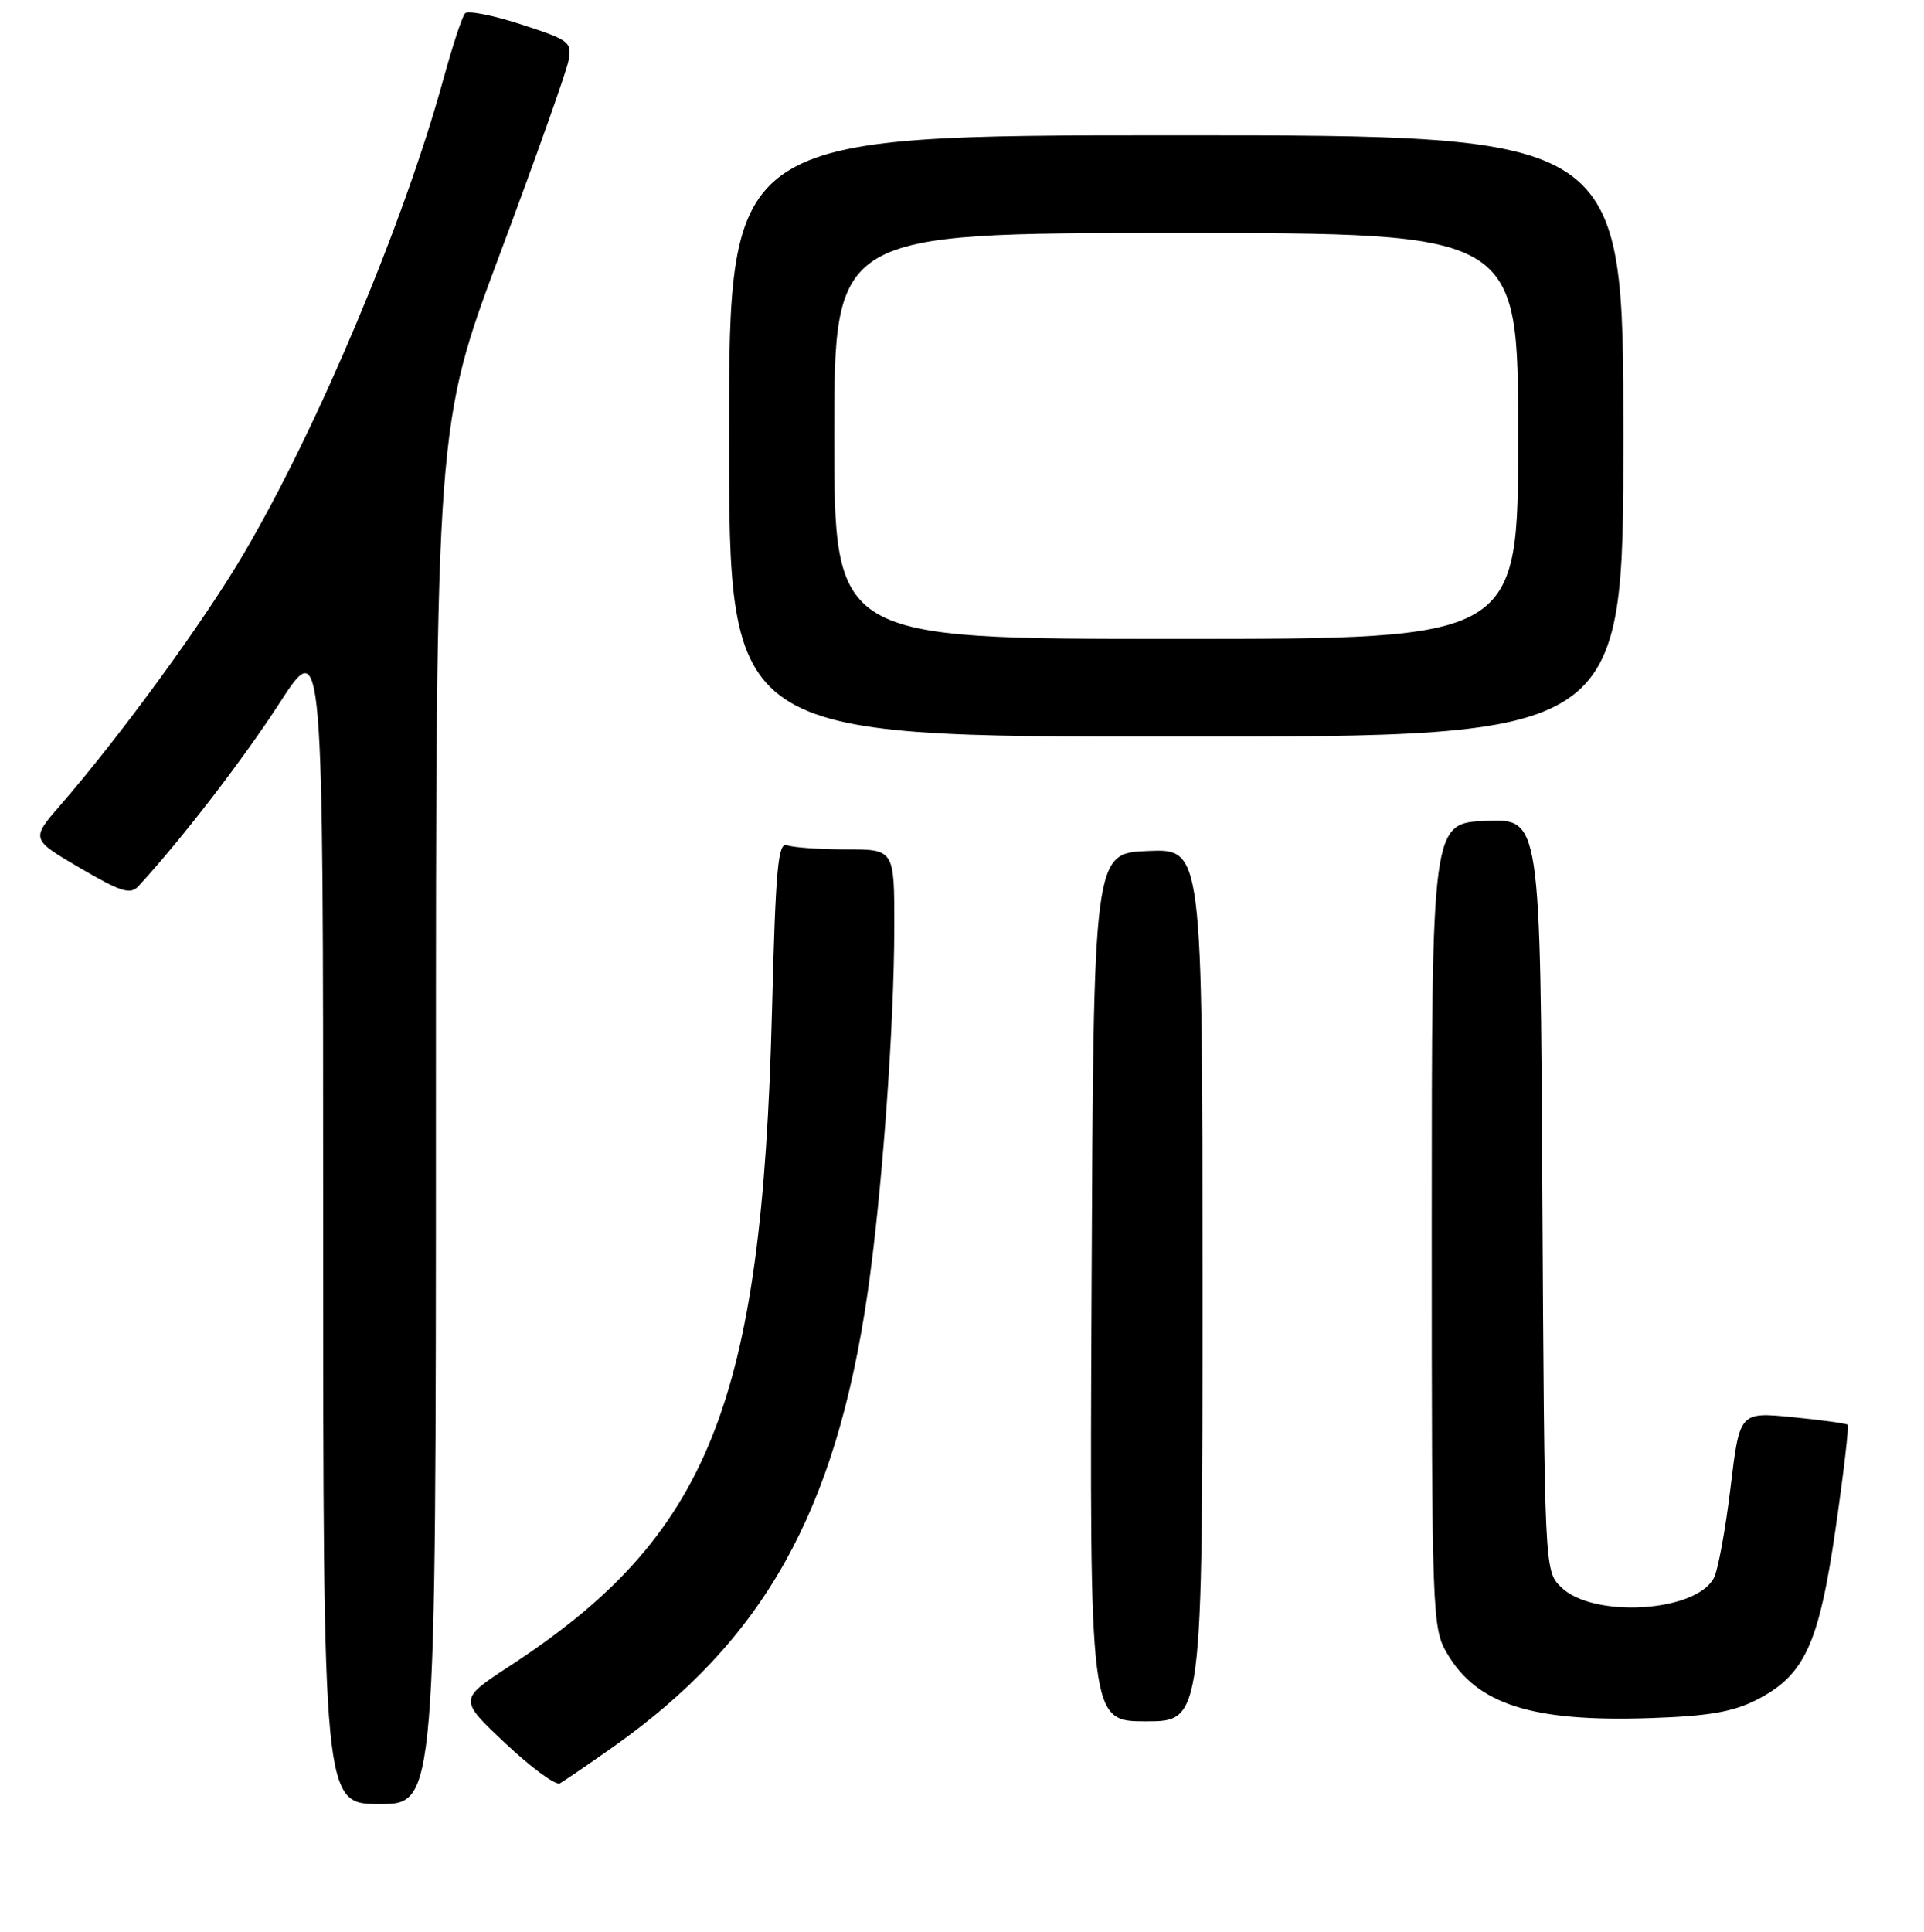 <?xml version="1.0" encoding="UTF-8" standalone="no"?>
<!DOCTYPE svg PUBLIC "-//W3C//DTD SVG 1.1//EN" "http://www.w3.org/Graphics/SVG/1.1/DTD/svg11.dtd" >
<svg xmlns="http://www.w3.org/2000/svg" xmlns:xlink="http://www.w3.org/1999/xlink" version="1.1" viewBox="0 0 256 257">
 <g >
 <path fill="currentColor"
d=" M 58.00 148.29 C 58.00 56.57 58.00 56.57 66.54 33.73 C 71.23 21.17 75.32 9.67 75.62 8.17 C 76.13 5.58 75.85 5.36 69.36 3.25 C 65.62 2.03 62.25 1.37 61.88 1.77 C 61.50 2.17 60.21 6.10 59.00 10.50 C 53.78 29.57 42.24 57.00 32.40 73.71 C 27.06 82.78 16.03 97.90 8.07 107.07 C 4.10 111.64 4.10 111.64 10.62 115.46 C 16.13 118.68 17.35 119.06 18.43 117.89 C 24.08 111.76 32.35 101.03 37.19 93.54 C 43.00 84.56 43.00 84.56 43.00 162.28 C 43.00 240.00 43.00 240.00 50.50 240.00 C 58.00 240.00 58.00 240.00 58.00 148.29 Z  M 81.50 232.46 C 101.59 218.30 111.20 201.17 115.44 171.99 C 117.36 158.73 118.98 136.57 118.99 123.25 C 119.00 113.00 119.00 113.00 112.58 113.00 C 109.05 113.00 105.52 112.75 104.73 112.45 C 103.51 111.98 103.20 115.44 102.71 134.70 C 101.38 186.82 94.34 204.34 67.76 221.68 C 61.03 226.08 61.03 226.08 67.26 231.94 C 70.69 235.17 73.95 237.55 74.50 237.25 C 75.05 236.94 78.20 234.79 81.50 232.46 Z  M 160.00 170.96 C 160.00 112.91 160.00 112.91 152.75 113.21 C 145.50 113.50 145.50 113.50 145.24 171.25 C 144.98 229.00 144.98 229.00 152.49 229.00 C 160.00 229.00 160.00 229.00 160.00 170.96 Z  M 233.71 226.15 C 240.11 222.88 242.01 218.78 244.24 203.32 C 245.31 195.91 246.03 189.71 245.84 189.54 C 245.65 189.37 242.34 188.91 238.48 188.53 C 231.46 187.84 231.46 187.84 230.25 197.95 C 229.58 203.51 228.59 208.91 228.03 209.95 C 225.58 214.51 211.86 215.30 207.67 211.11 C 205.51 208.96 205.50 208.72 205.22 158.93 C 204.95 108.91 204.95 108.91 197.72 109.21 C 190.50 109.50 190.50 109.50 190.50 163.00 C 190.50 215.01 190.56 216.60 192.54 219.96 C 196.53 226.77 203.86 229.10 219.56 228.57 C 227.30 228.31 230.56 227.75 233.71 226.15 Z  M 216.00 58.00 C 216.00 18.00 216.00 18.00 156.50 18.00 C 97.00 18.00 97.00 18.00 97.00 58.00 C 97.00 98.00 97.00 98.00 156.50 98.00 C 216.00 98.00 216.00 98.00 216.00 58.00 Z  M 111.00 58.00 C 111.00 31.00 111.00 31.00 156.50 31.00 C 202.00 31.00 202.00 31.00 202.00 58.00 C 202.00 85.00 202.00 85.00 156.50 85.00 C 111.00 85.00 111.00 85.00 111.00 58.00 Z "/>
</g>
</svg>